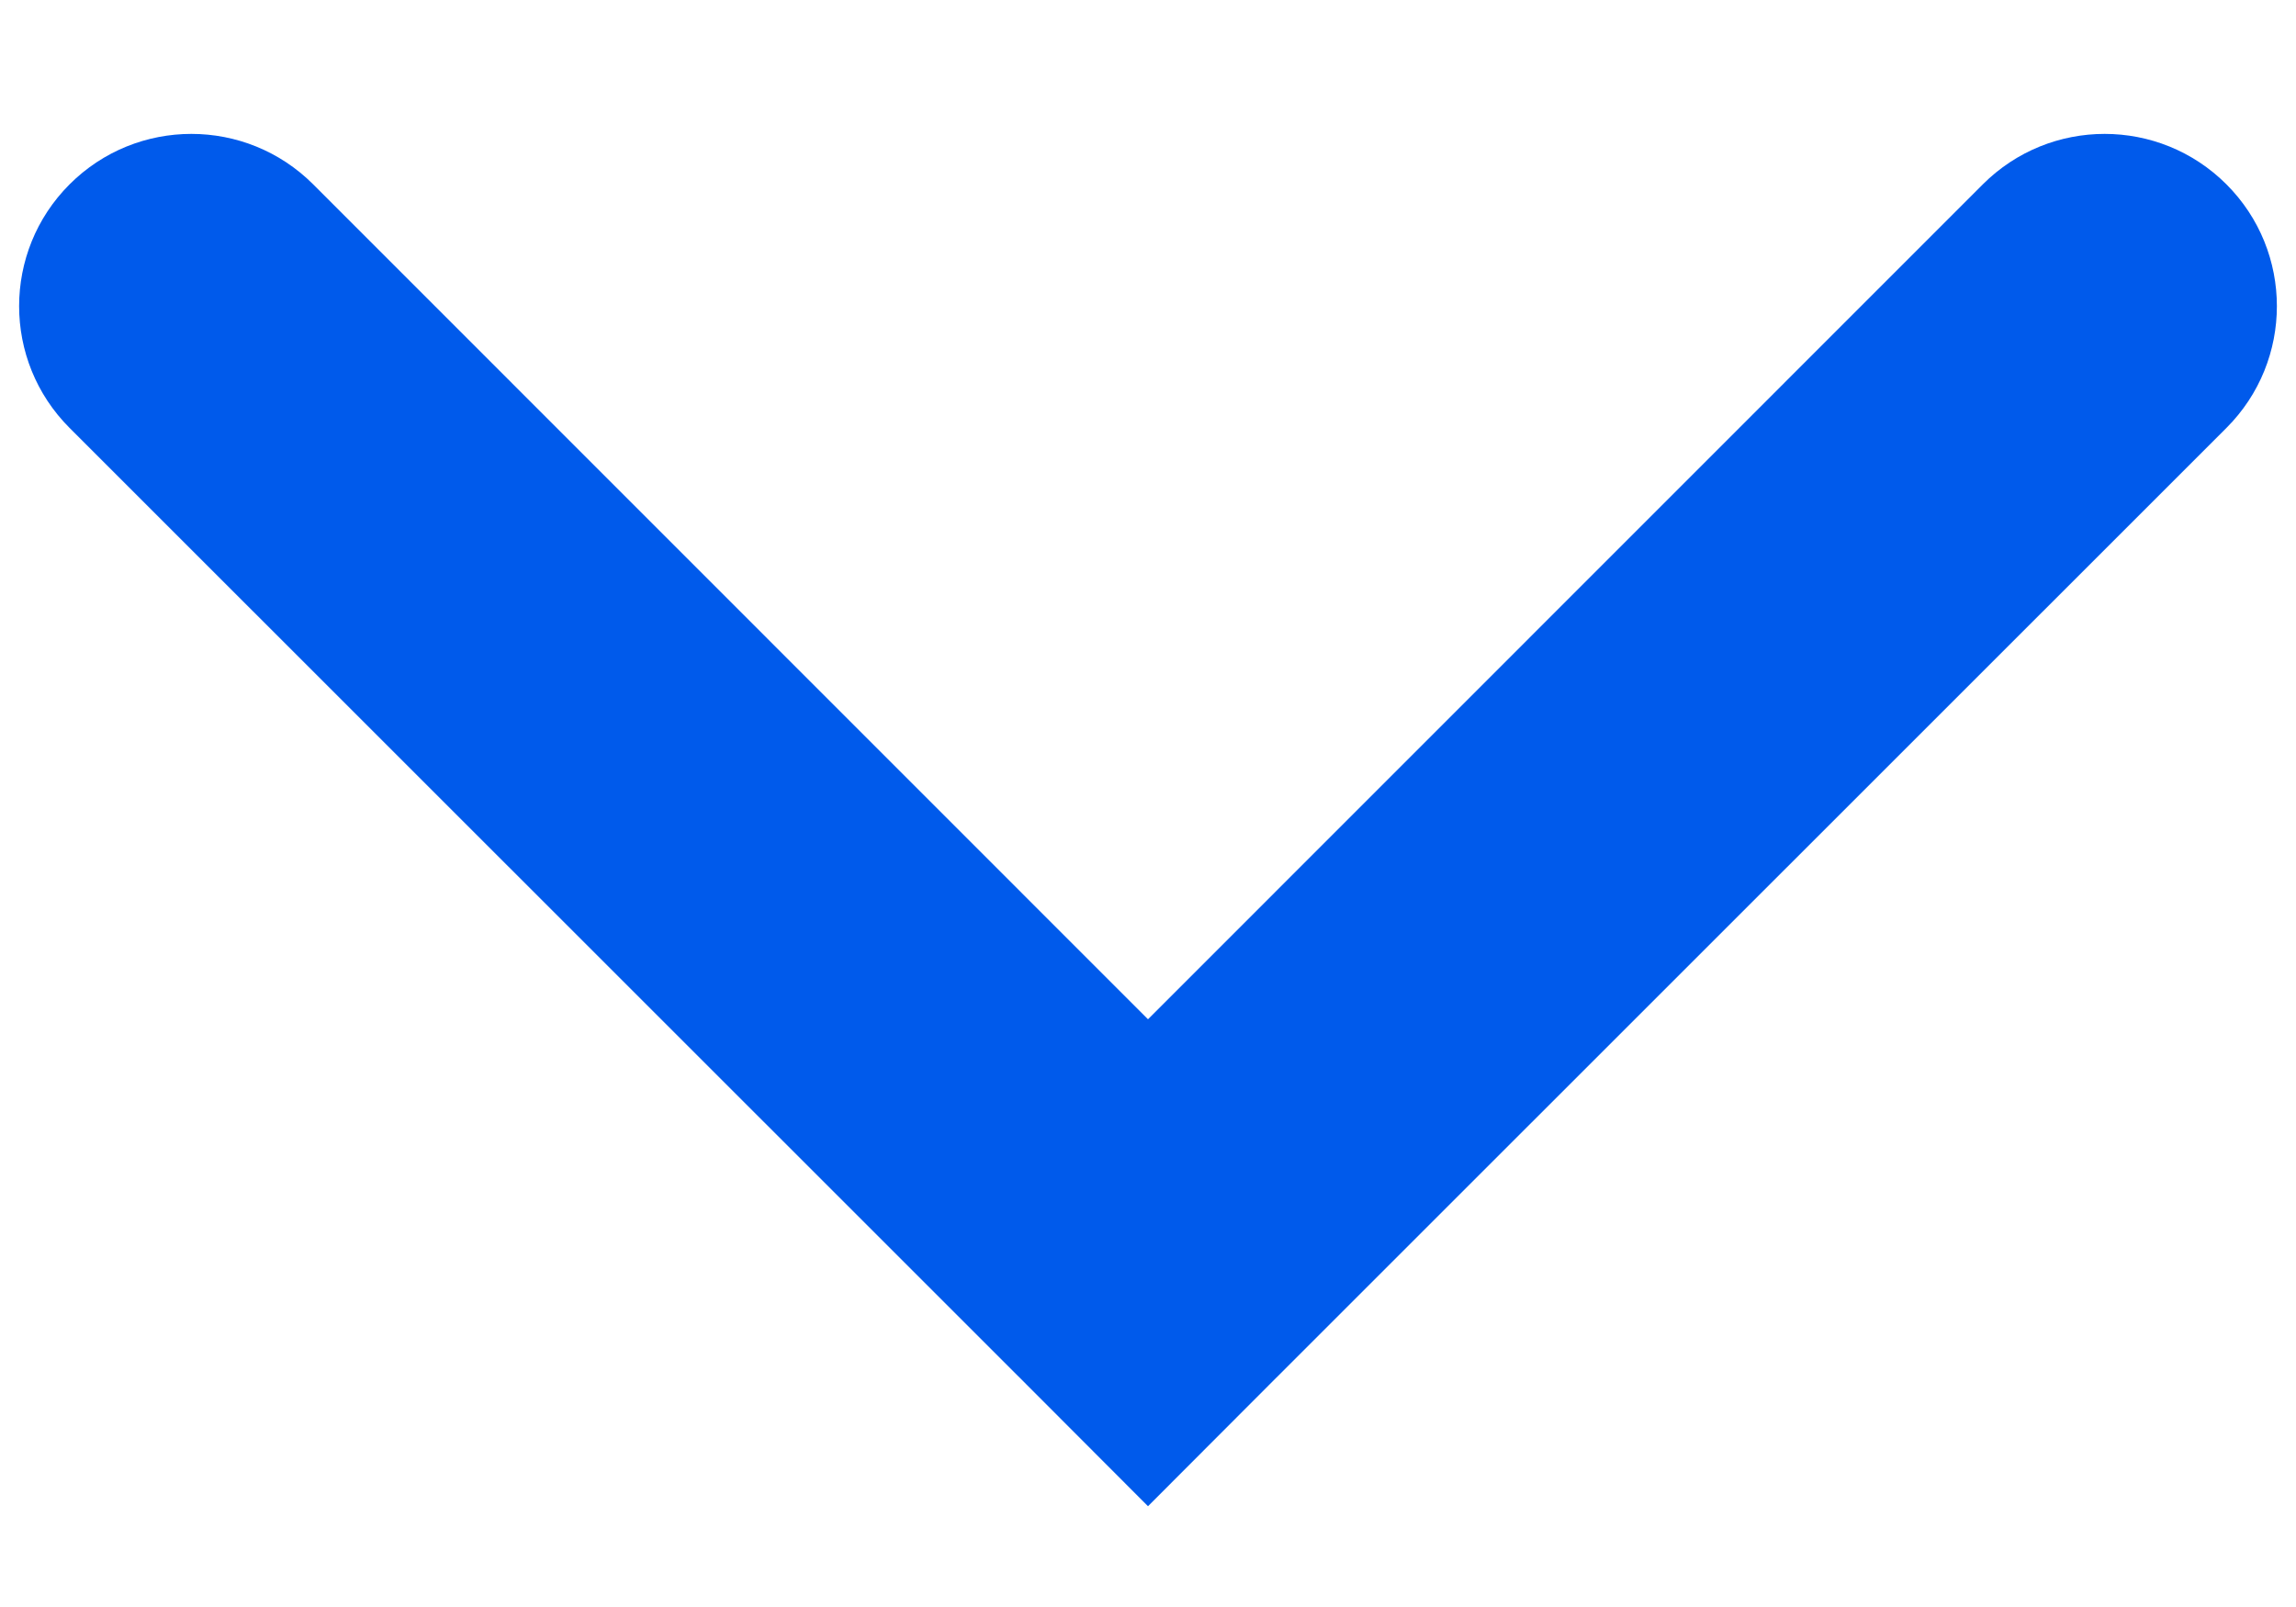 <svg width="10" height="7" viewBox="0 0 10 7" fill="none" xmlns="http://www.w3.org/2000/svg">
<path d="M5 5.5L4.47 6.03L5 6.561L5.53 6.03L5 5.5ZM1.364 0.803C1.071 0.51 0.596 0.51 0.303 0.803C0.01 1.096 0.01 1.571 0.303 1.864L1.364 0.803ZM9.697 1.864C9.99 1.571 9.99 1.096 9.697 0.803C9.404 0.51 8.929 0.51 8.636 0.803L9.697 1.864ZM5.53 4.97L1.364 0.803L0.303 1.864L4.47 6.03L5.53 4.97ZM8.636 0.803L4.47 4.97L5.53 6.03L9.697 1.864L8.636 0.803Z" fill="#005AEB"/>
</svg>

